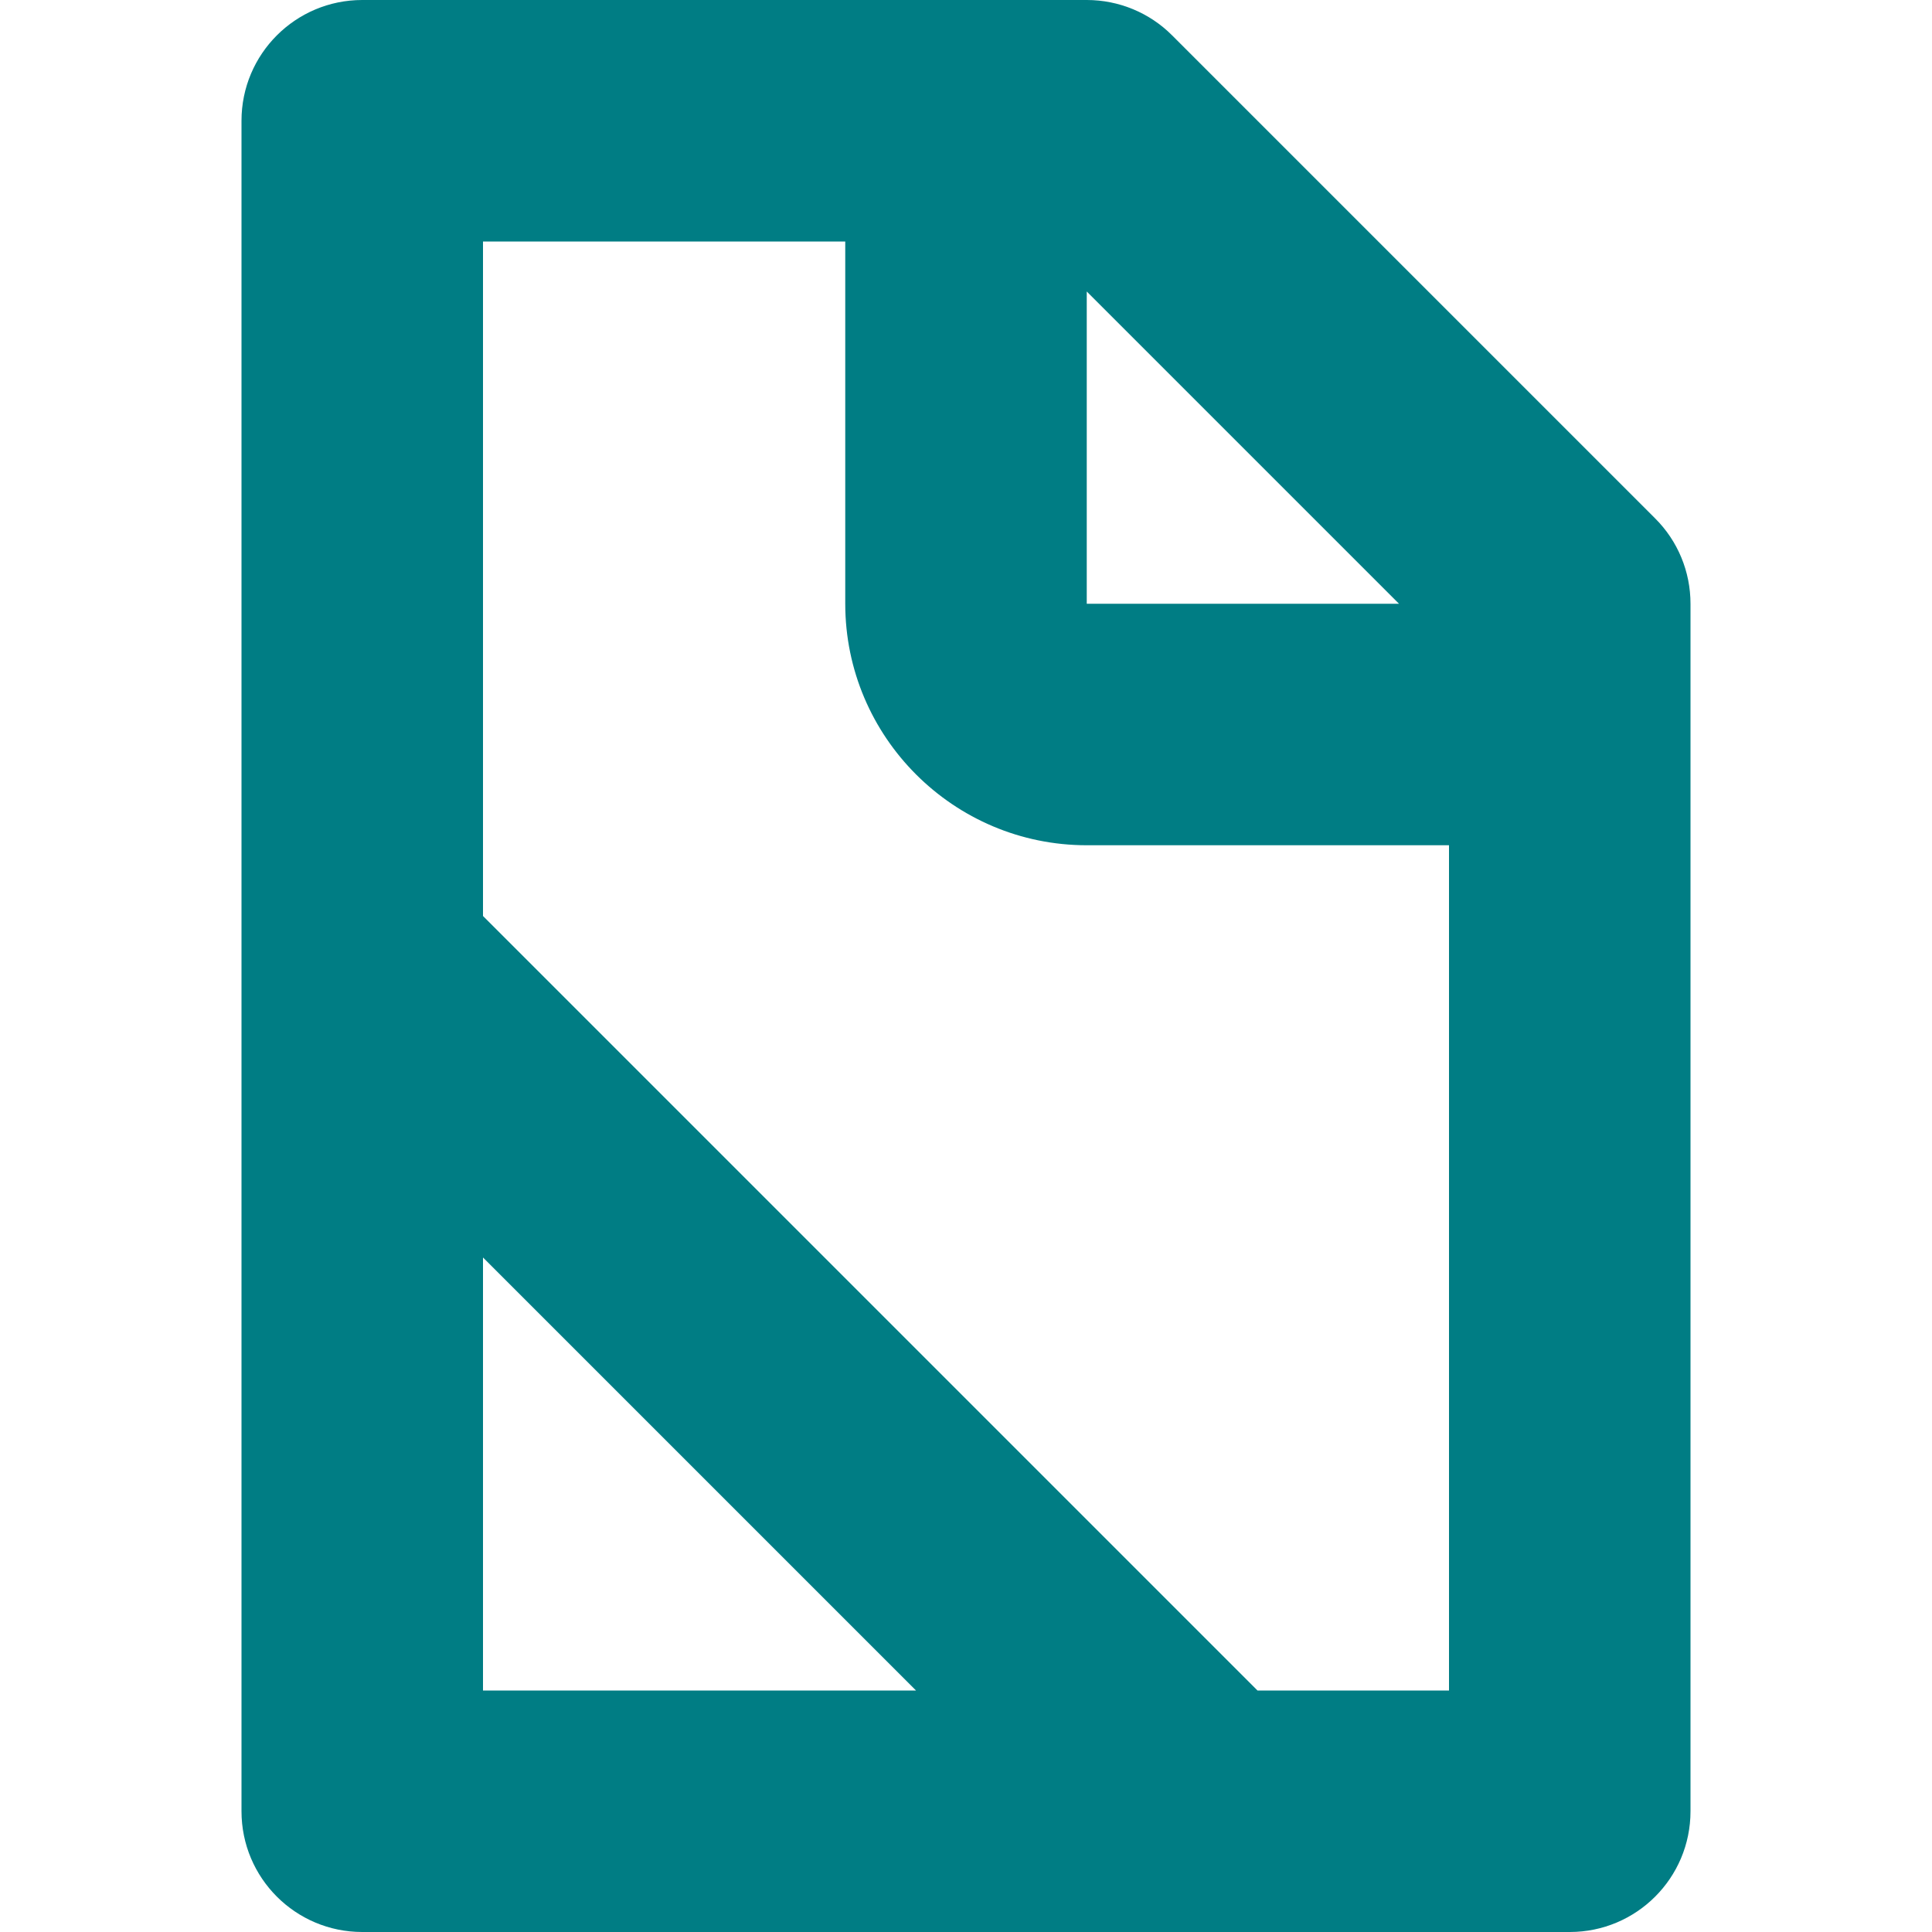 <svg width="16" height="16" viewBox="0 0 16 16" fill="none" xmlns="http://www.w3.org/2000/svg">
<path fill-rule="evenodd" clip-rule="evenodd" d="M14 5V15C14 15.553 13.552 16 13 16H3C2.448 16 2 15.553 2 15V1C2 0.447 2.448 0 3 0H9C9.265 0 9.52 0.105 9.707 0.293L13.707 4.293C13.895 4.48 14 4.734 14 5ZM7.586 14L4 10.414V14H7.586ZM11.586 5H9V2.414L11.586 5ZM7 5V2H4V7.586L10.414 14H12V7H9C7.897 7 7 6.103 7 5Z" fill="#007D84"/>
</svg>
